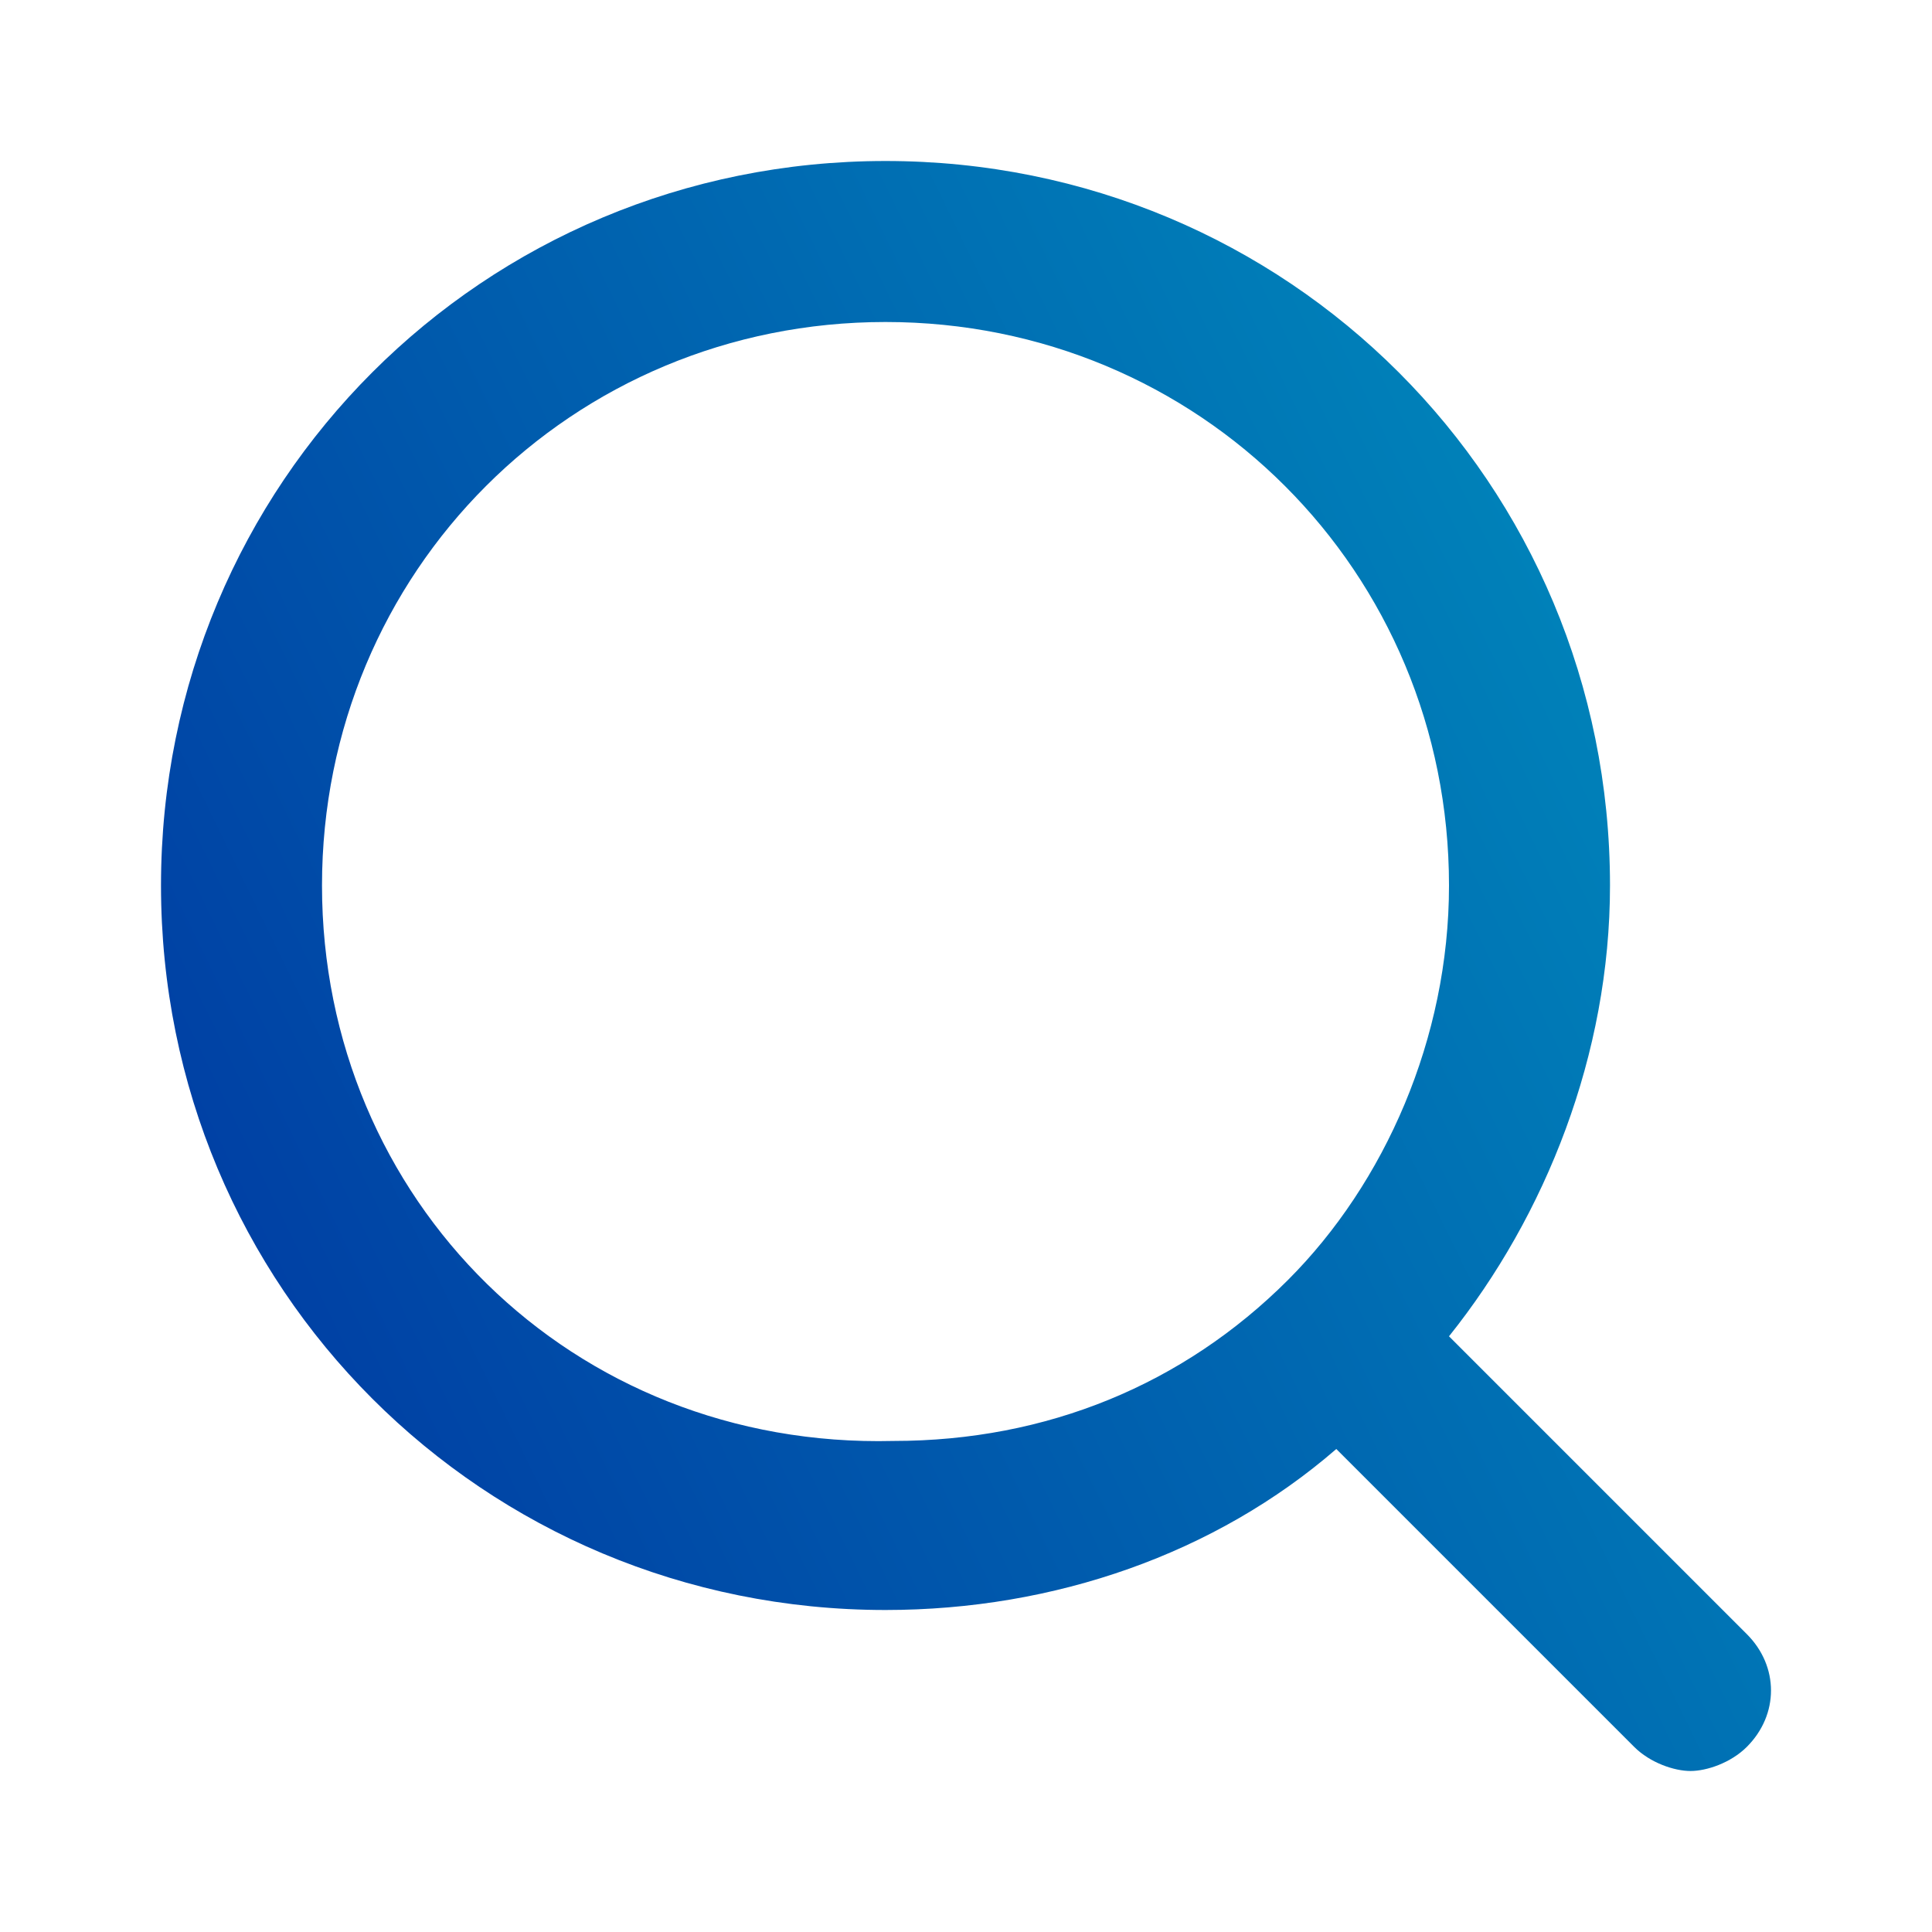 <svg xmlns="http://www.w3.org/2000/svg" width="24" height="24" viewBox="0 0 24 24" fill="none">
  <path d="M21.7 20.3L18 16.6C19.2 15.1 20 13.1 20 11C20 6 16 2 11 2C6 2 2 6 2 11C2 16 6 20 11 20C13.1 20 15.1 19.3 16.6 18L20.3 21.7C20.5 21.9 20.8 22 21 22C21.2 22 21.5 21.9 21.7 21.7C22.1 21.3 22.1 20.7 21.7 20.3ZM4 11C4 7.1 7.1 4 11 4C14.9 4 18 7.1 18 11C18 12.9 17.2 14.7 16 15.9C14.7 17.2 13 17.9 11.1 17.9C7.1 18 4 14.9 4 11Z" fill="url(#paint0_linear_29988_39956)"/>
  <defs>
    <linearGradient id="paint0_linear_29988_39956" x1="27.296" y1="-4.963" x2="-3.738" y2="10.201" gradientUnits="userSpaceOnUse">
      <stop stop-color="#00AEC7"/>
      <stop offset="1" stop-color="#0033A0"/>
    </linearGradient>
  </defs>
</svg>
